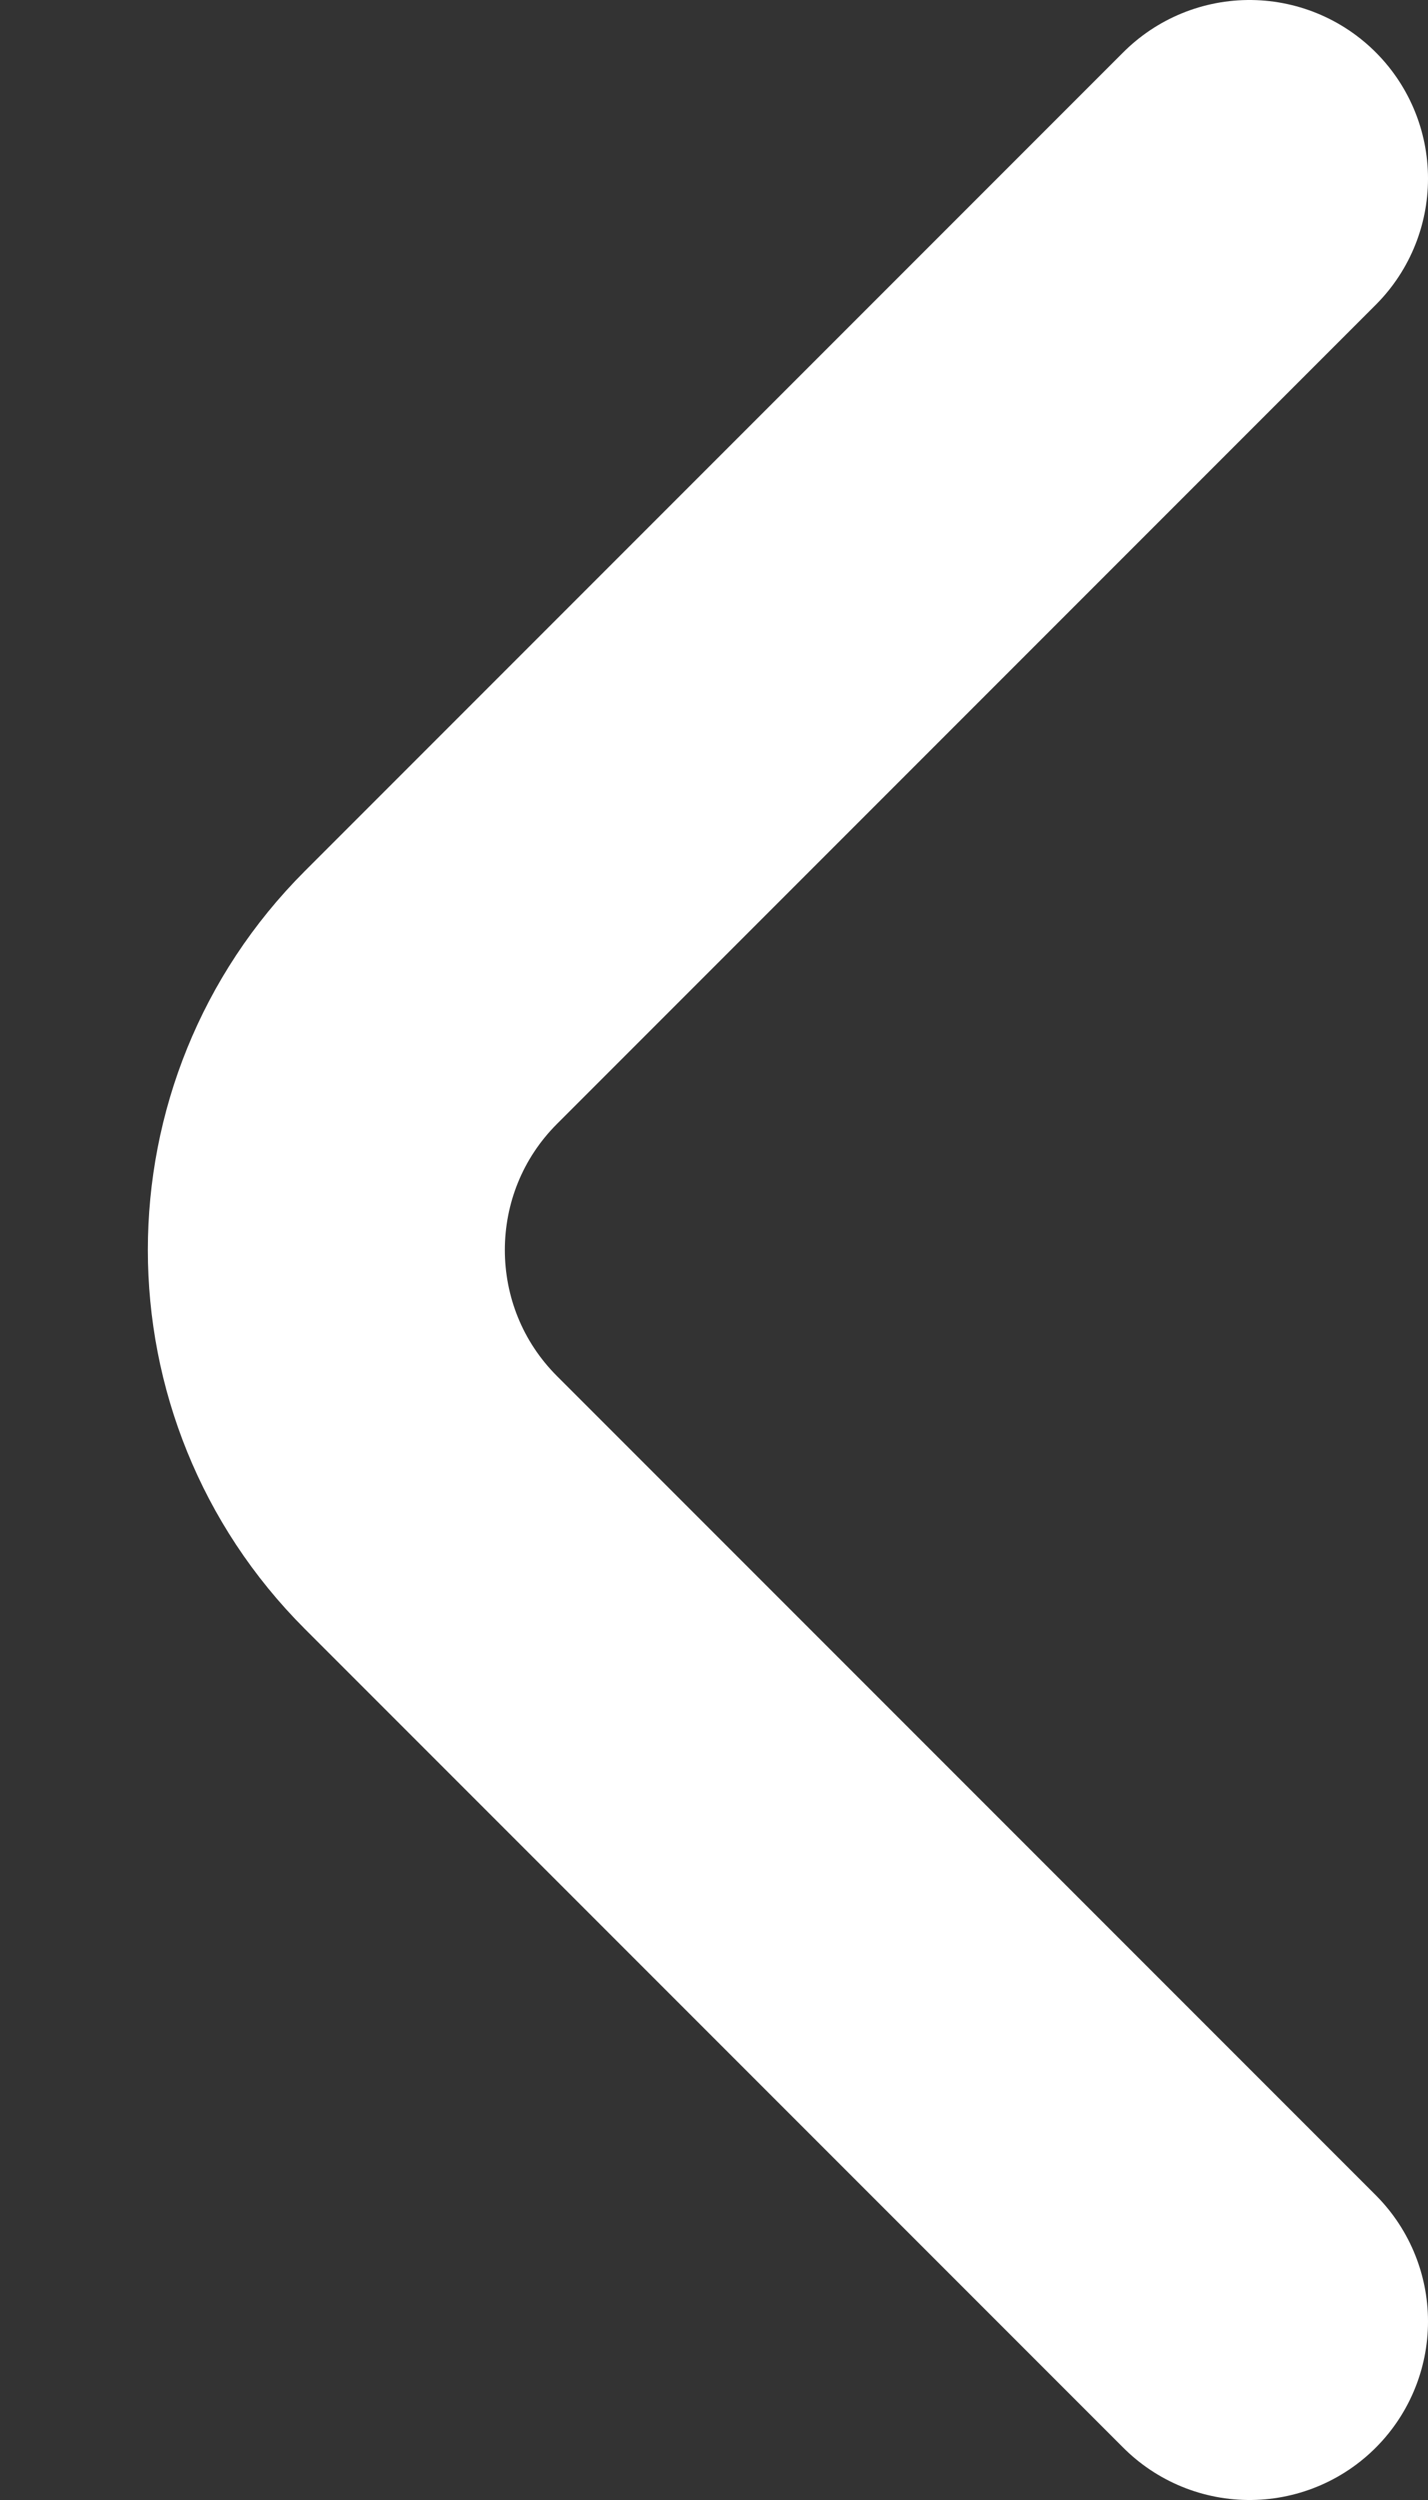 <svg width="8" height="14" viewBox="0 0 8 14" fill="none" xmlns="http://www.w3.org/2000/svg">
<rect x="0" y="0" width="8" height="14" fill="#333333" stroke="none"/>
<path d="M7 1L2.414 5.586C1.633 6.367 1.633 7.633 2.414 8.414L7 13" stroke="white" stroke-width="2" stroke-linecap="round" stroke-linejoin="round"/>
</svg>
